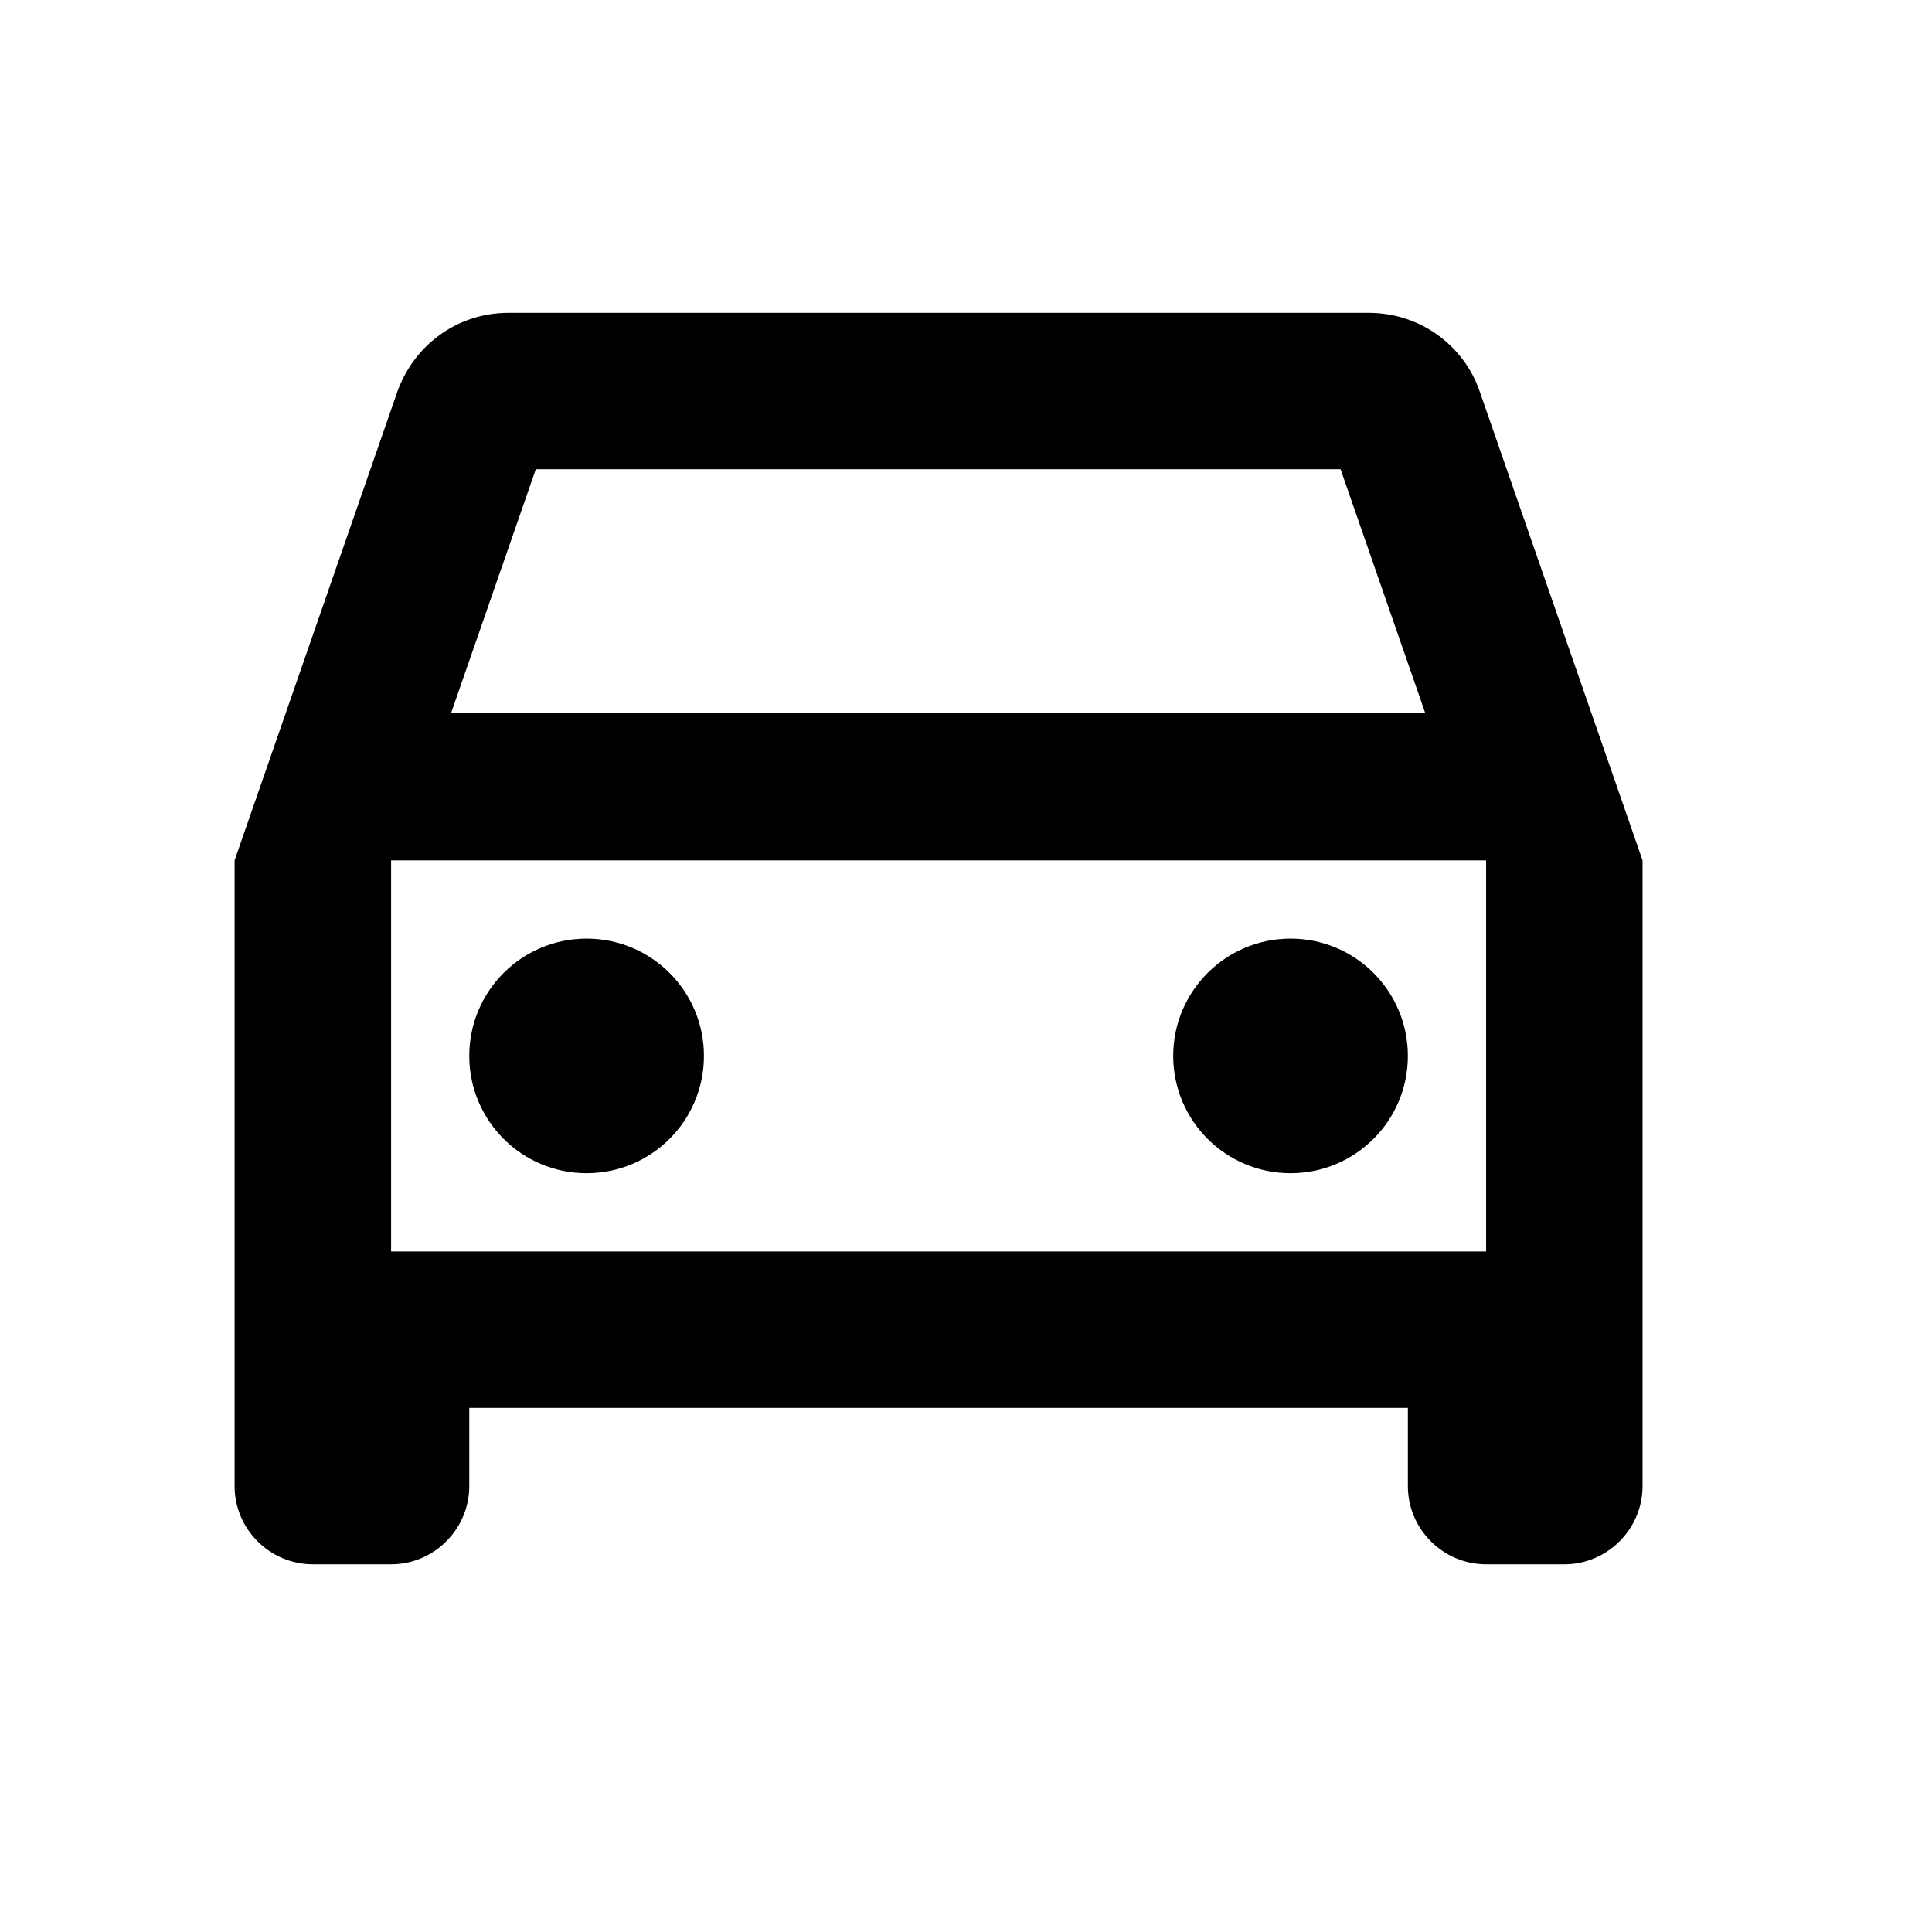 <svg width="28" height="28" viewBox="0 0 28 28" fill="none" xmlns="http://www.w3.org/2000/svg">
<path d="M21.447 5.679C21.22 5.01 20.585 4.534 19.837 4.534H7.368C6.62 4.534 5.996 5.01 5.758 5.679L3.4 12.469V21.538C3.4 22.161 3.91 22.671 4.534 22.671H5.668C6.291 22.671 6.801 22.161 6.801 21.538V20.404H20.404V21.538C20.404 22.161 20.914 22.671 21.538 22.671H22.671C23.294 22.671 23.805 22.161 23.805 21.538V12.469L21.447 5.679ZM7.765 6.801H19.429L20.653 10.327H6.54L7.765 6.801ZM21.538 18.137H5.668V12.469H21.538V18.137Z" fill="currentColor"/>
<path d="M8.501 17.003C9.441 17.003 10.202 16.242 10.202 15.303C10.202 14.364 9.441 13.603 8.501 13.603C7.562 13.603 6.801 14.364 6.801 15.303C6.801 16.242 7.562 17.003 8.501 17.003Z" fill="currentColor"/>
<path d="M18.704 17.003C19.643 17.003 20.404 16.242 20.404 15.303C20.404 14.364 19.643 13.603 18.704 13.603C17.765 13.603 17.003 14.364 17.003 15.303C17.003 16.242 17.765 17.003 18.704 17.003Z" fill="currentColor"/>
</svg>
